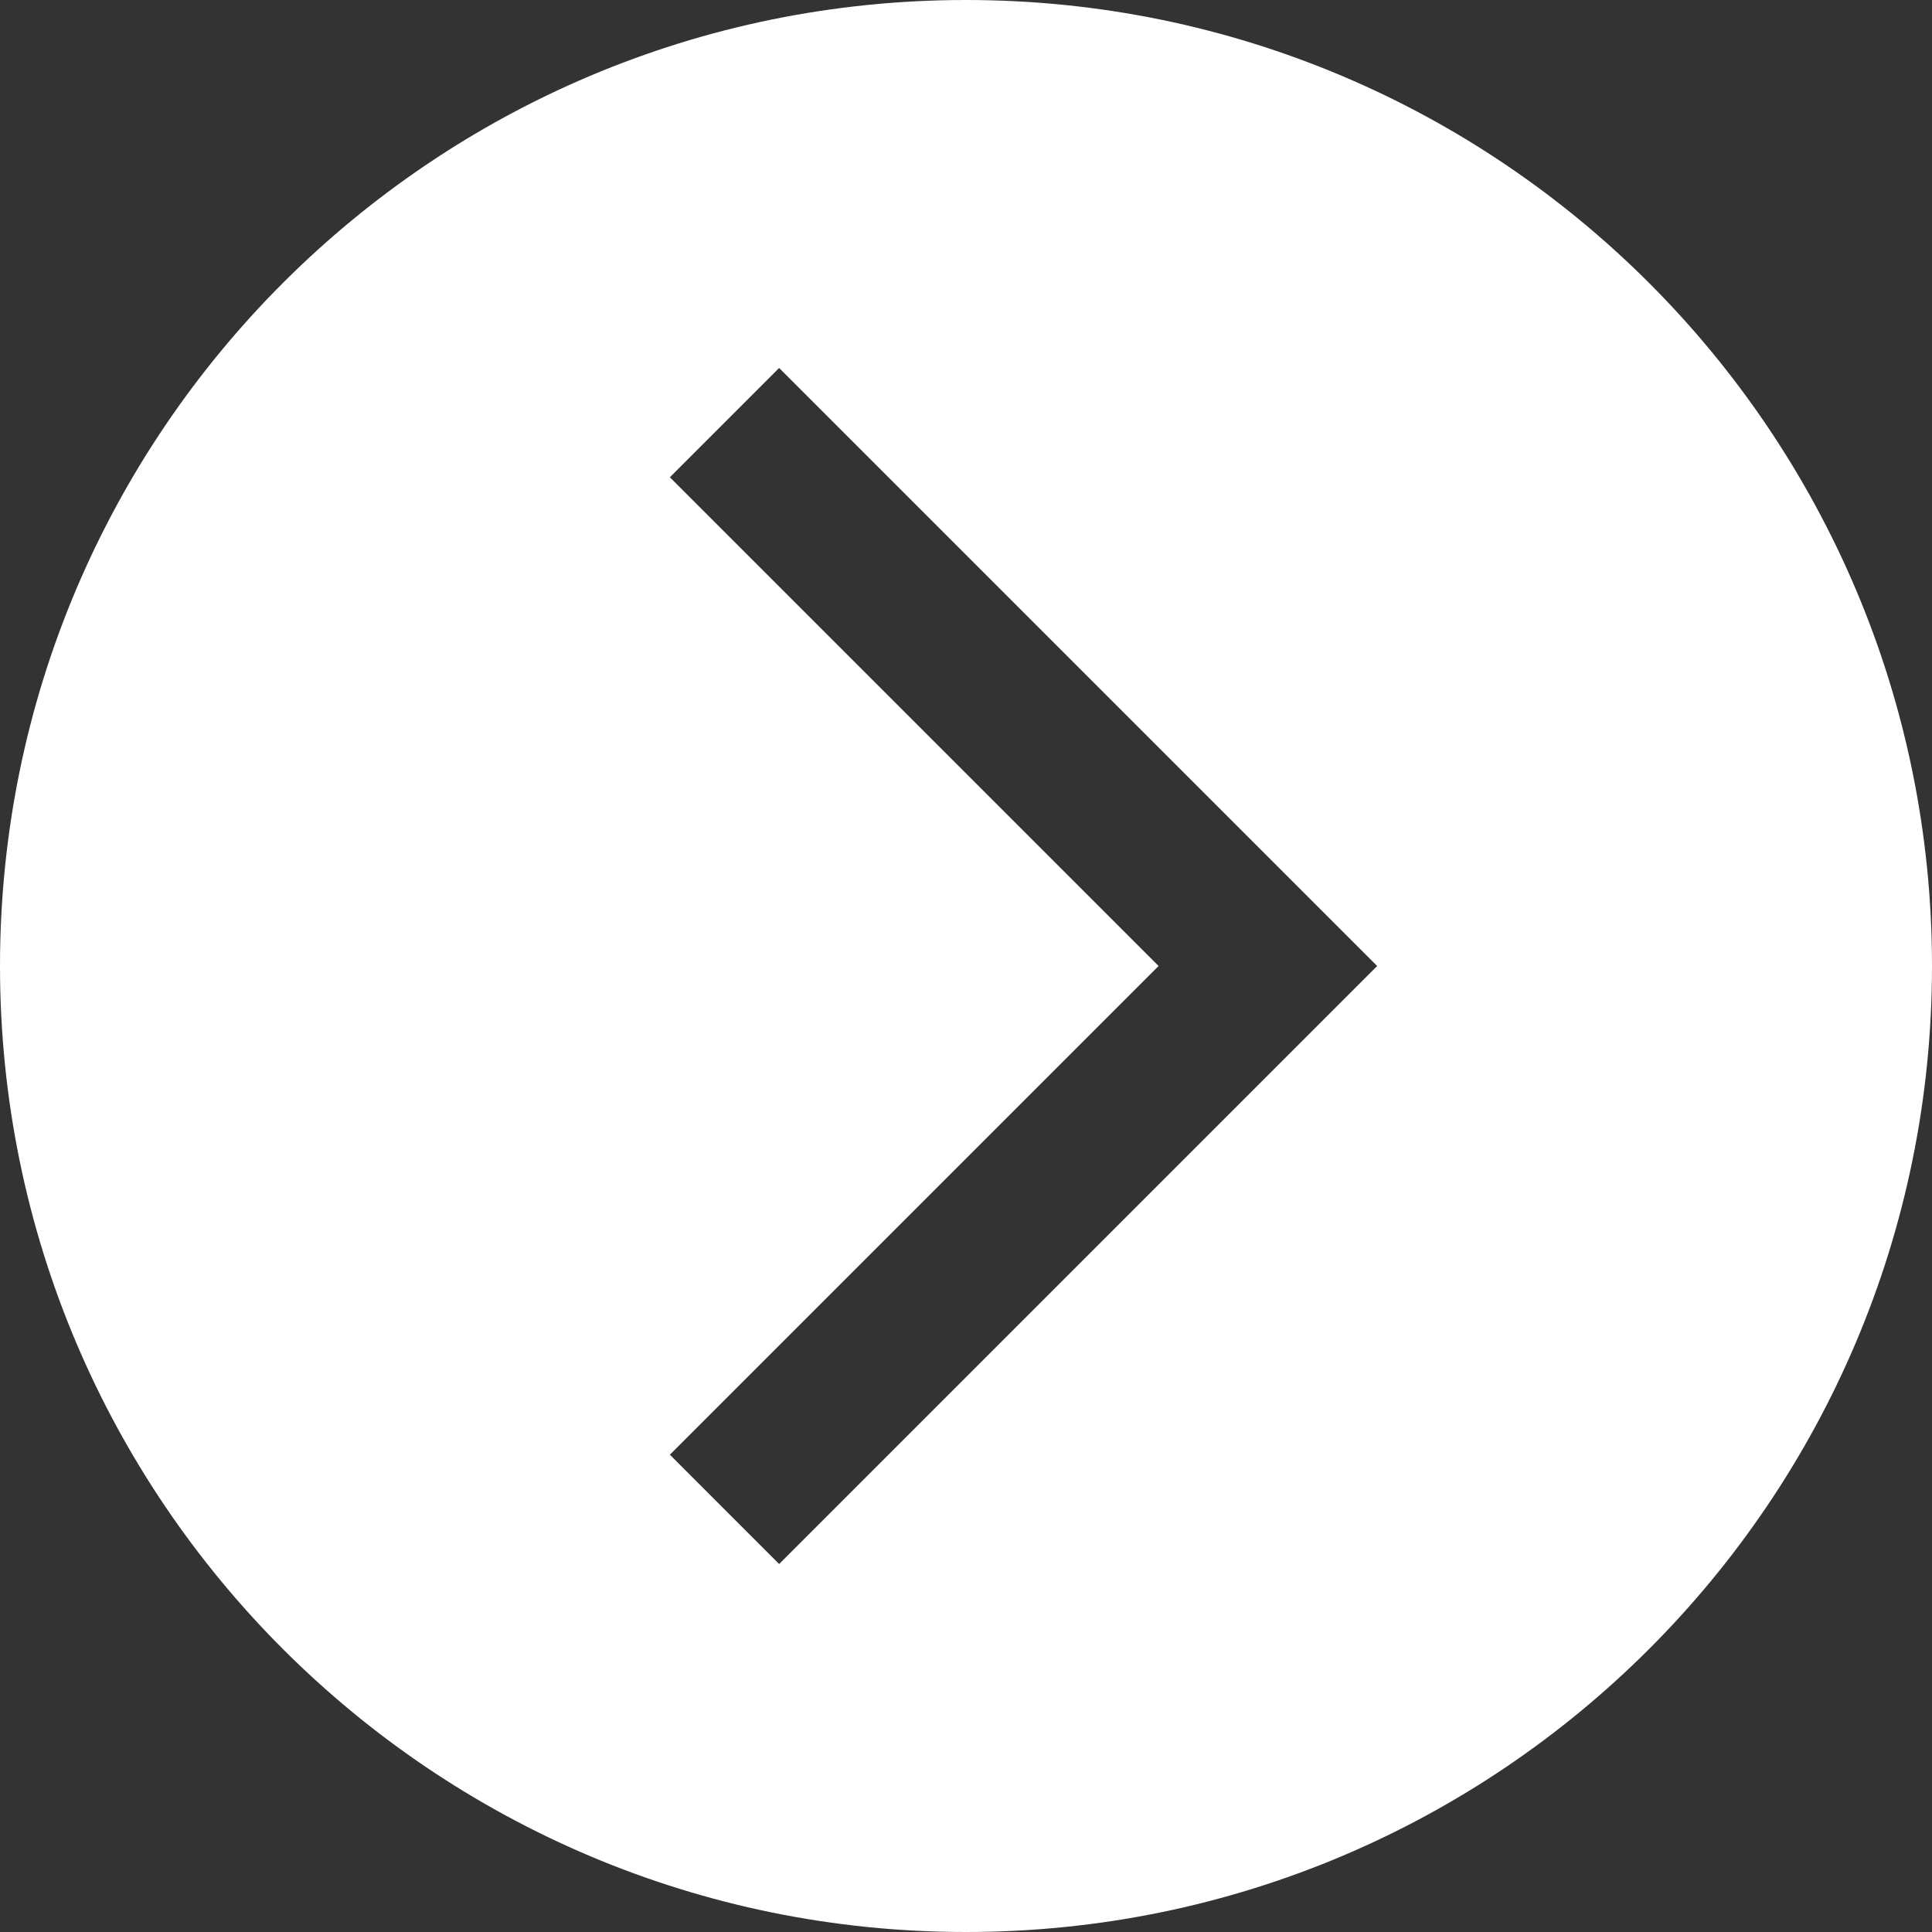 <svg width="50" height="50" viewBox="0 0 50 50" fill="none" xmlns="http://www.w3.org/2000/svg">
<rect x="0" y="0" width="50" height="50" fill="#333333" stroke="none"/>
<path fill-rule="evenodd" clip-rule="evenodd" d="M25 0C11.193 0 0 11.193 0 25C0 38.807 11.193 50 25 50C38.807 50 50 38.807 50 25C50 11.193 38.807 0 25 0ZM20.164 40.477L34.227 26.414L35.641 25L34.227 23.586L20.164 9.523L17.336 12.352L29.984 25L17.336 37.648L20.164 40.477Z" fill="white"/>
</svg>
